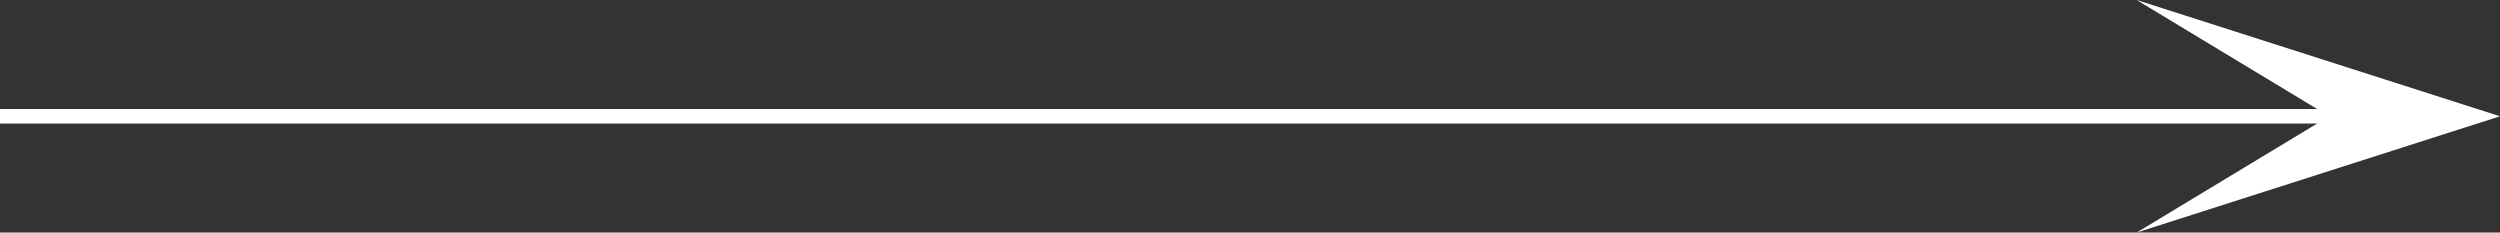 <svg width="172" height="16" viewBox="0 0 172 16" fill="none" xmlns="http://www.w3.org/2000/svg">
<rect x="0" y="0" width="172" height="16" fill="#333333" stroke="none"/>
<path d="M172 8L147 16L160.248 8L147 0L172 8Z" fill="white"/>
<path d="M161 8L0 8" stroke="white"/>
</svg>

